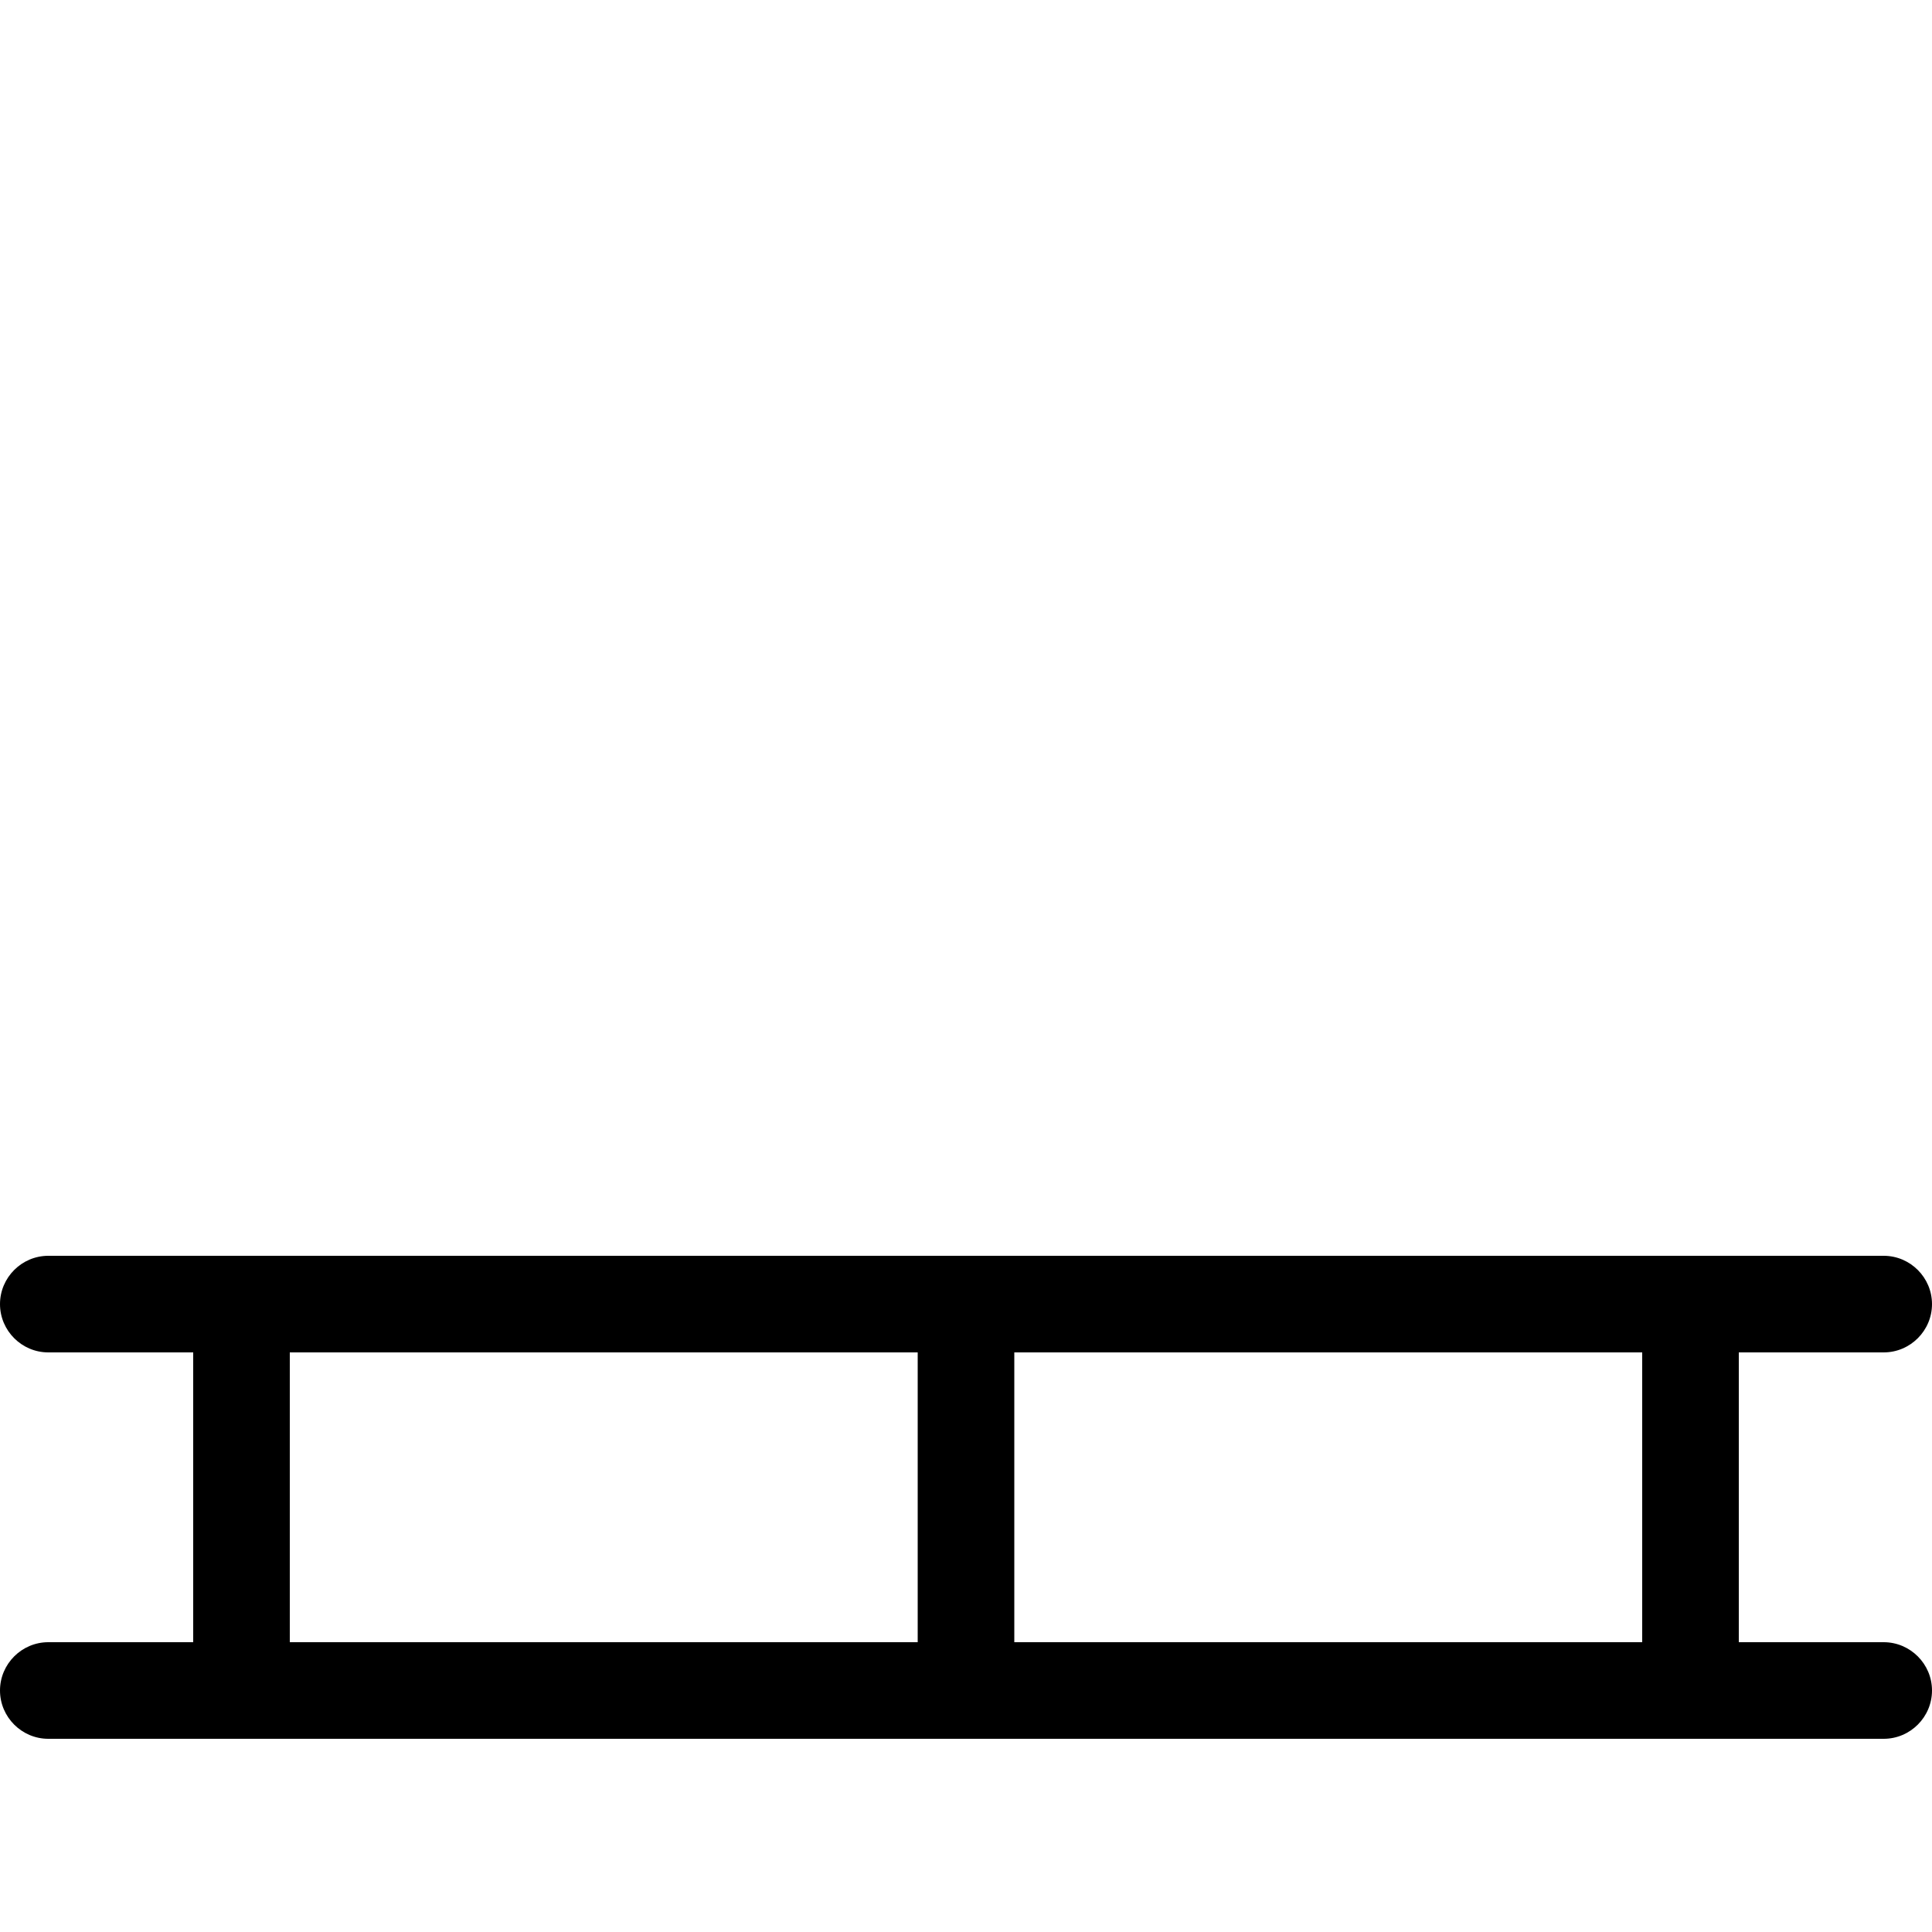 <svg xmlns="http://www.w3.org/2000/svg" width="24" height="24" viewBox="0 0 640 512">
    <path d="M16 352c-8.8 0-16 7.2-16 16s7.2 16 16 16l48 0 0 96-48 0c-8.8 0-16 7.2-16 16s7.2 16 16 16l64 0 240 0 240 0 64 0c8.8 0 16-7.2 16-16s-7.2-16-16-16l-48 0 0-96 48 0c8.8 0 16-7.2 16-16s-7.2-16-16-16l-64 0-240 0L80 352l-64 0zm80 32l208 0 0 96L96 480l0-96zm240 0l208 0 0 96-208 0 0-96z"/>
</svg>